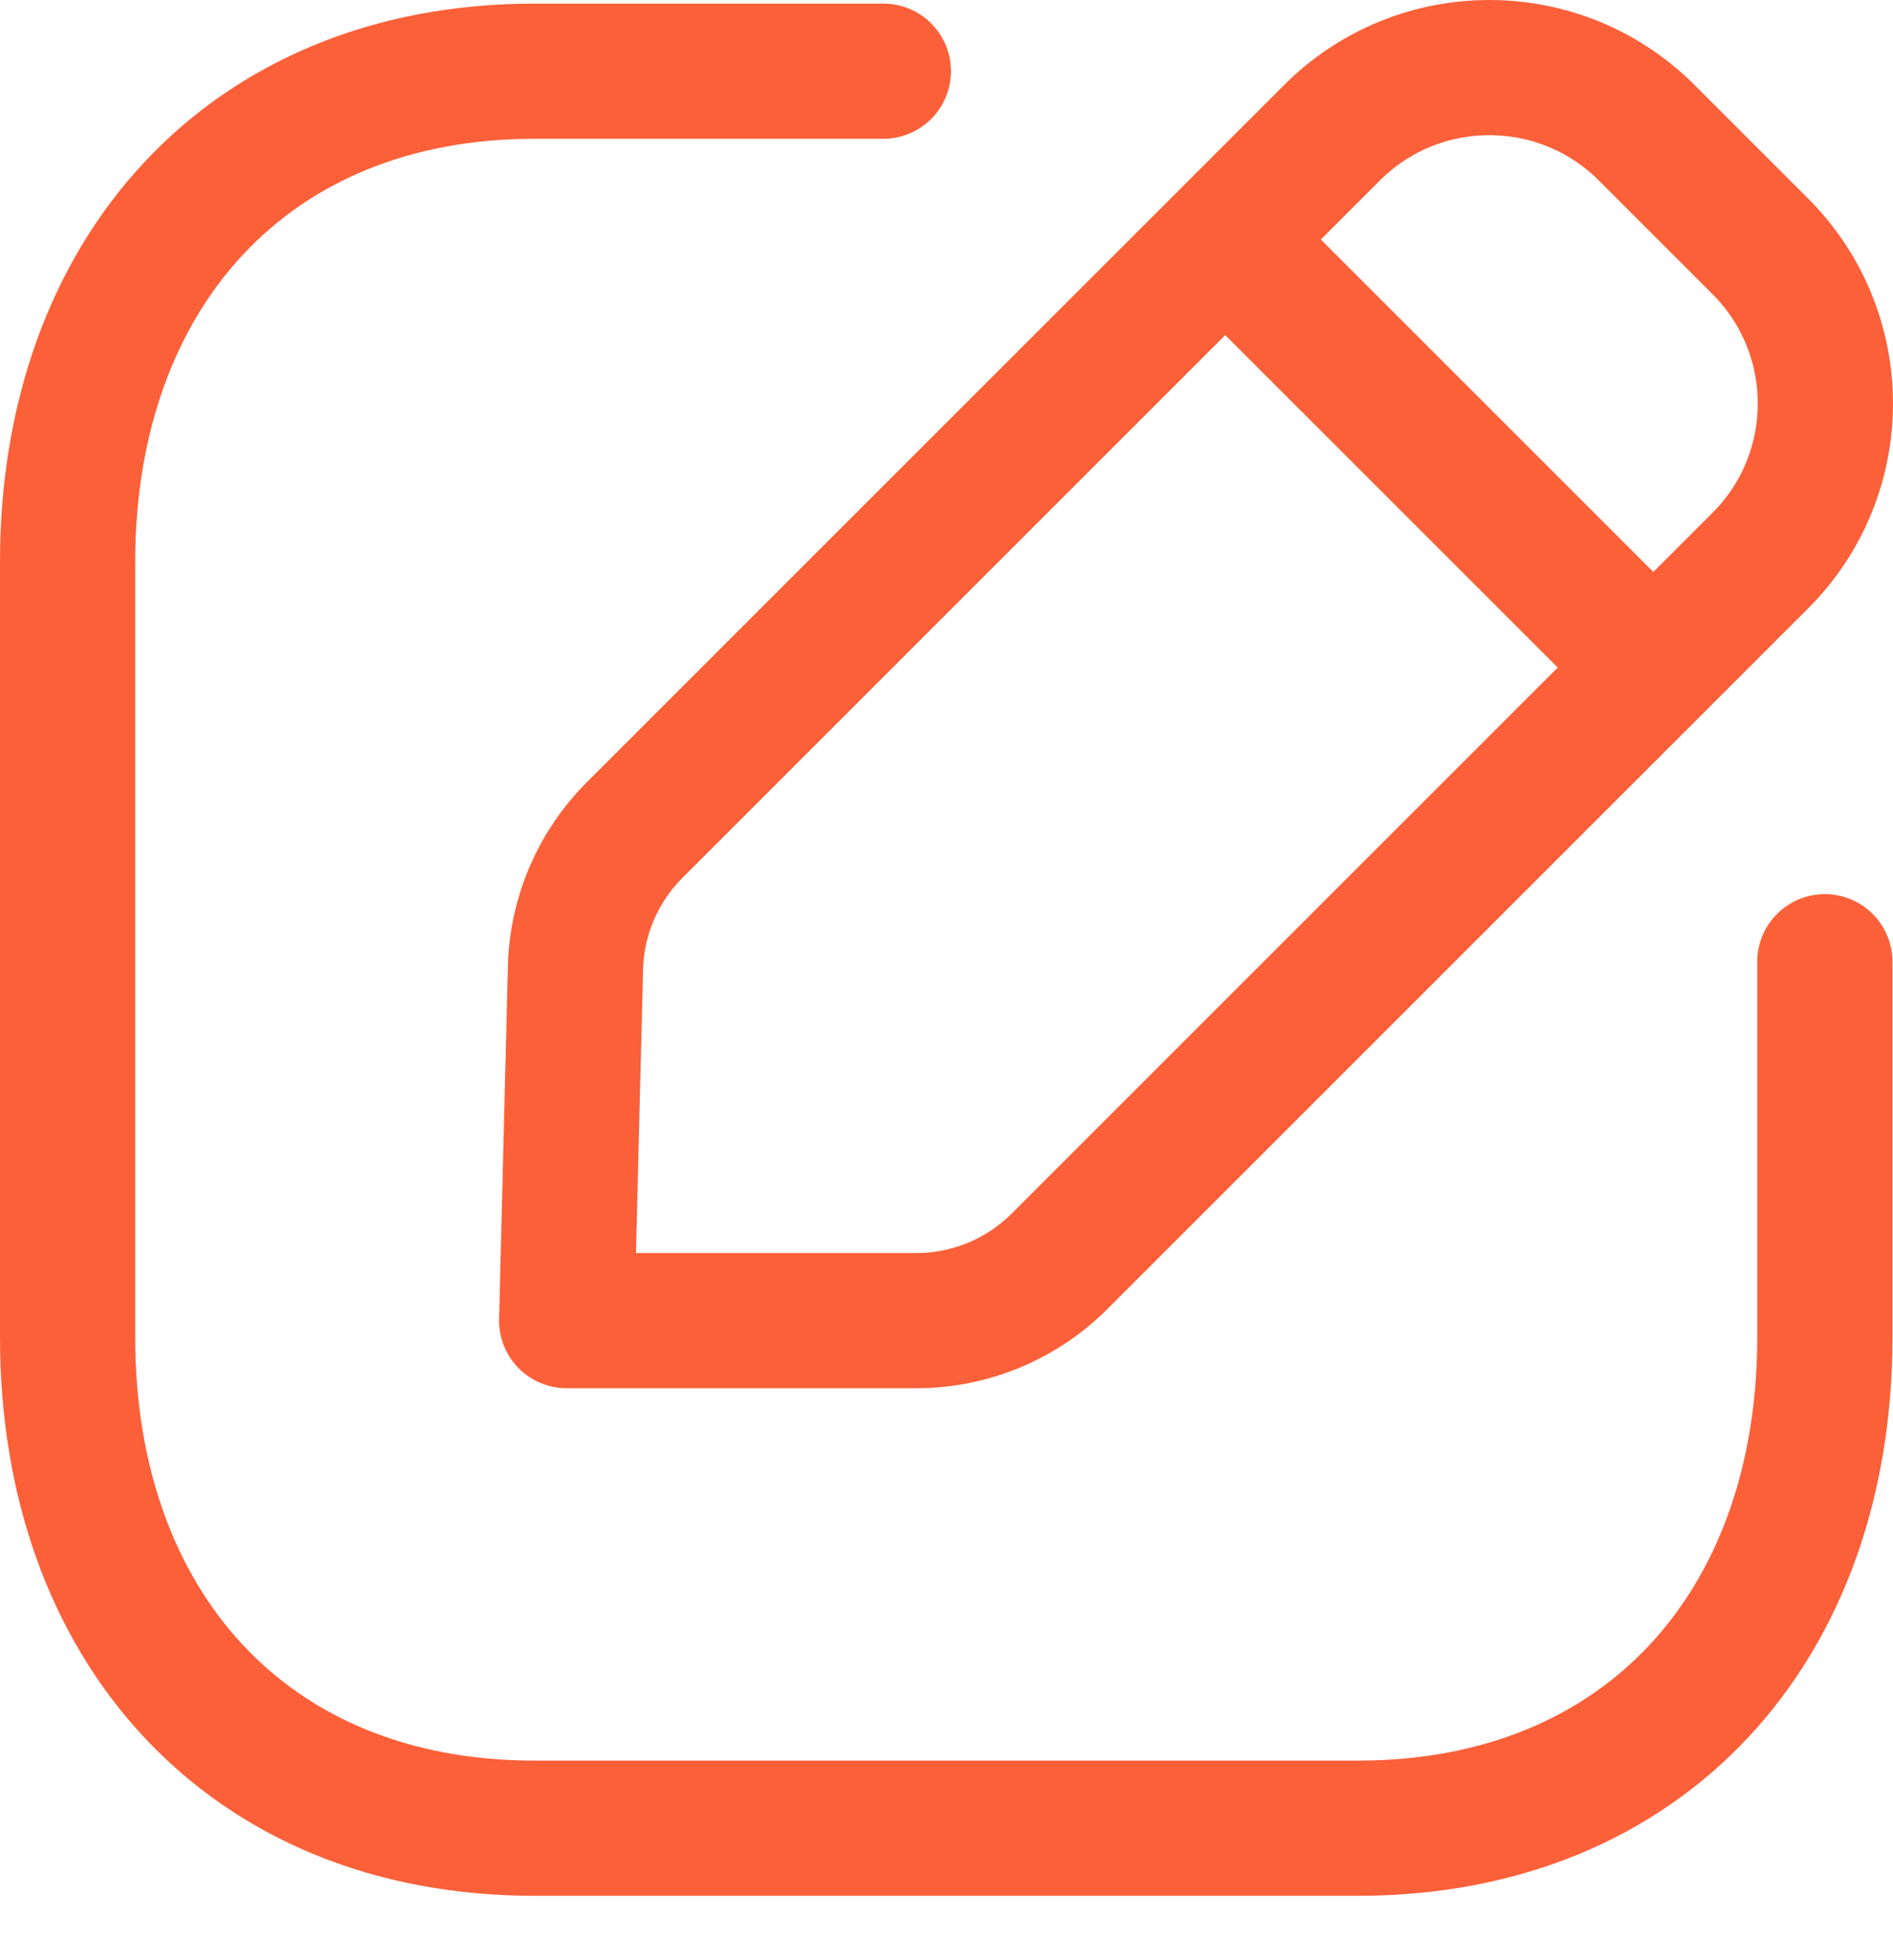 <svg width="28" height="29" viewBox="0 0 28 29" fill="none" xmlns="http://www.w3.org/2000/svg">
<path d="M13.066 1.053H7.906C3.661 1.053 1 4.058 1 8.312V19.788C1 24.042 3.649 27.047 7.906 27.047H20.085C24.343 27.047 26.992 24.042 26.992 19.788V14.228" stroke="#FB6039" stroke-width="2" stroke-linecap="round" stroke-linejoin="round"/>
<path fill-rule="evenodd" clip-rule="evenodd" d="M9.389 12.278L19.703 1.963C20.988 0.679 23.071 0.679 24.356 1.963L26.036 3.643C27.321 4.928 27.321 7.012 26.036 8.295L15.672 18.66C15.11 19.222 14.348 19.538 13.553 19.538H8.382L8.512 14.32C8.531 13.553 8.845 12.821 9.389 12.278Z" stroke="#FB6039" stroke-width="2" stroke-linecap="round" stroke-linejoin="round"/>
<path d="M18.136 3.557L24.438 9.859" stroke="#FB6039" stroke-width="2" stroke-linecap="round" stroke-linejoin="round"/>
</svg>
